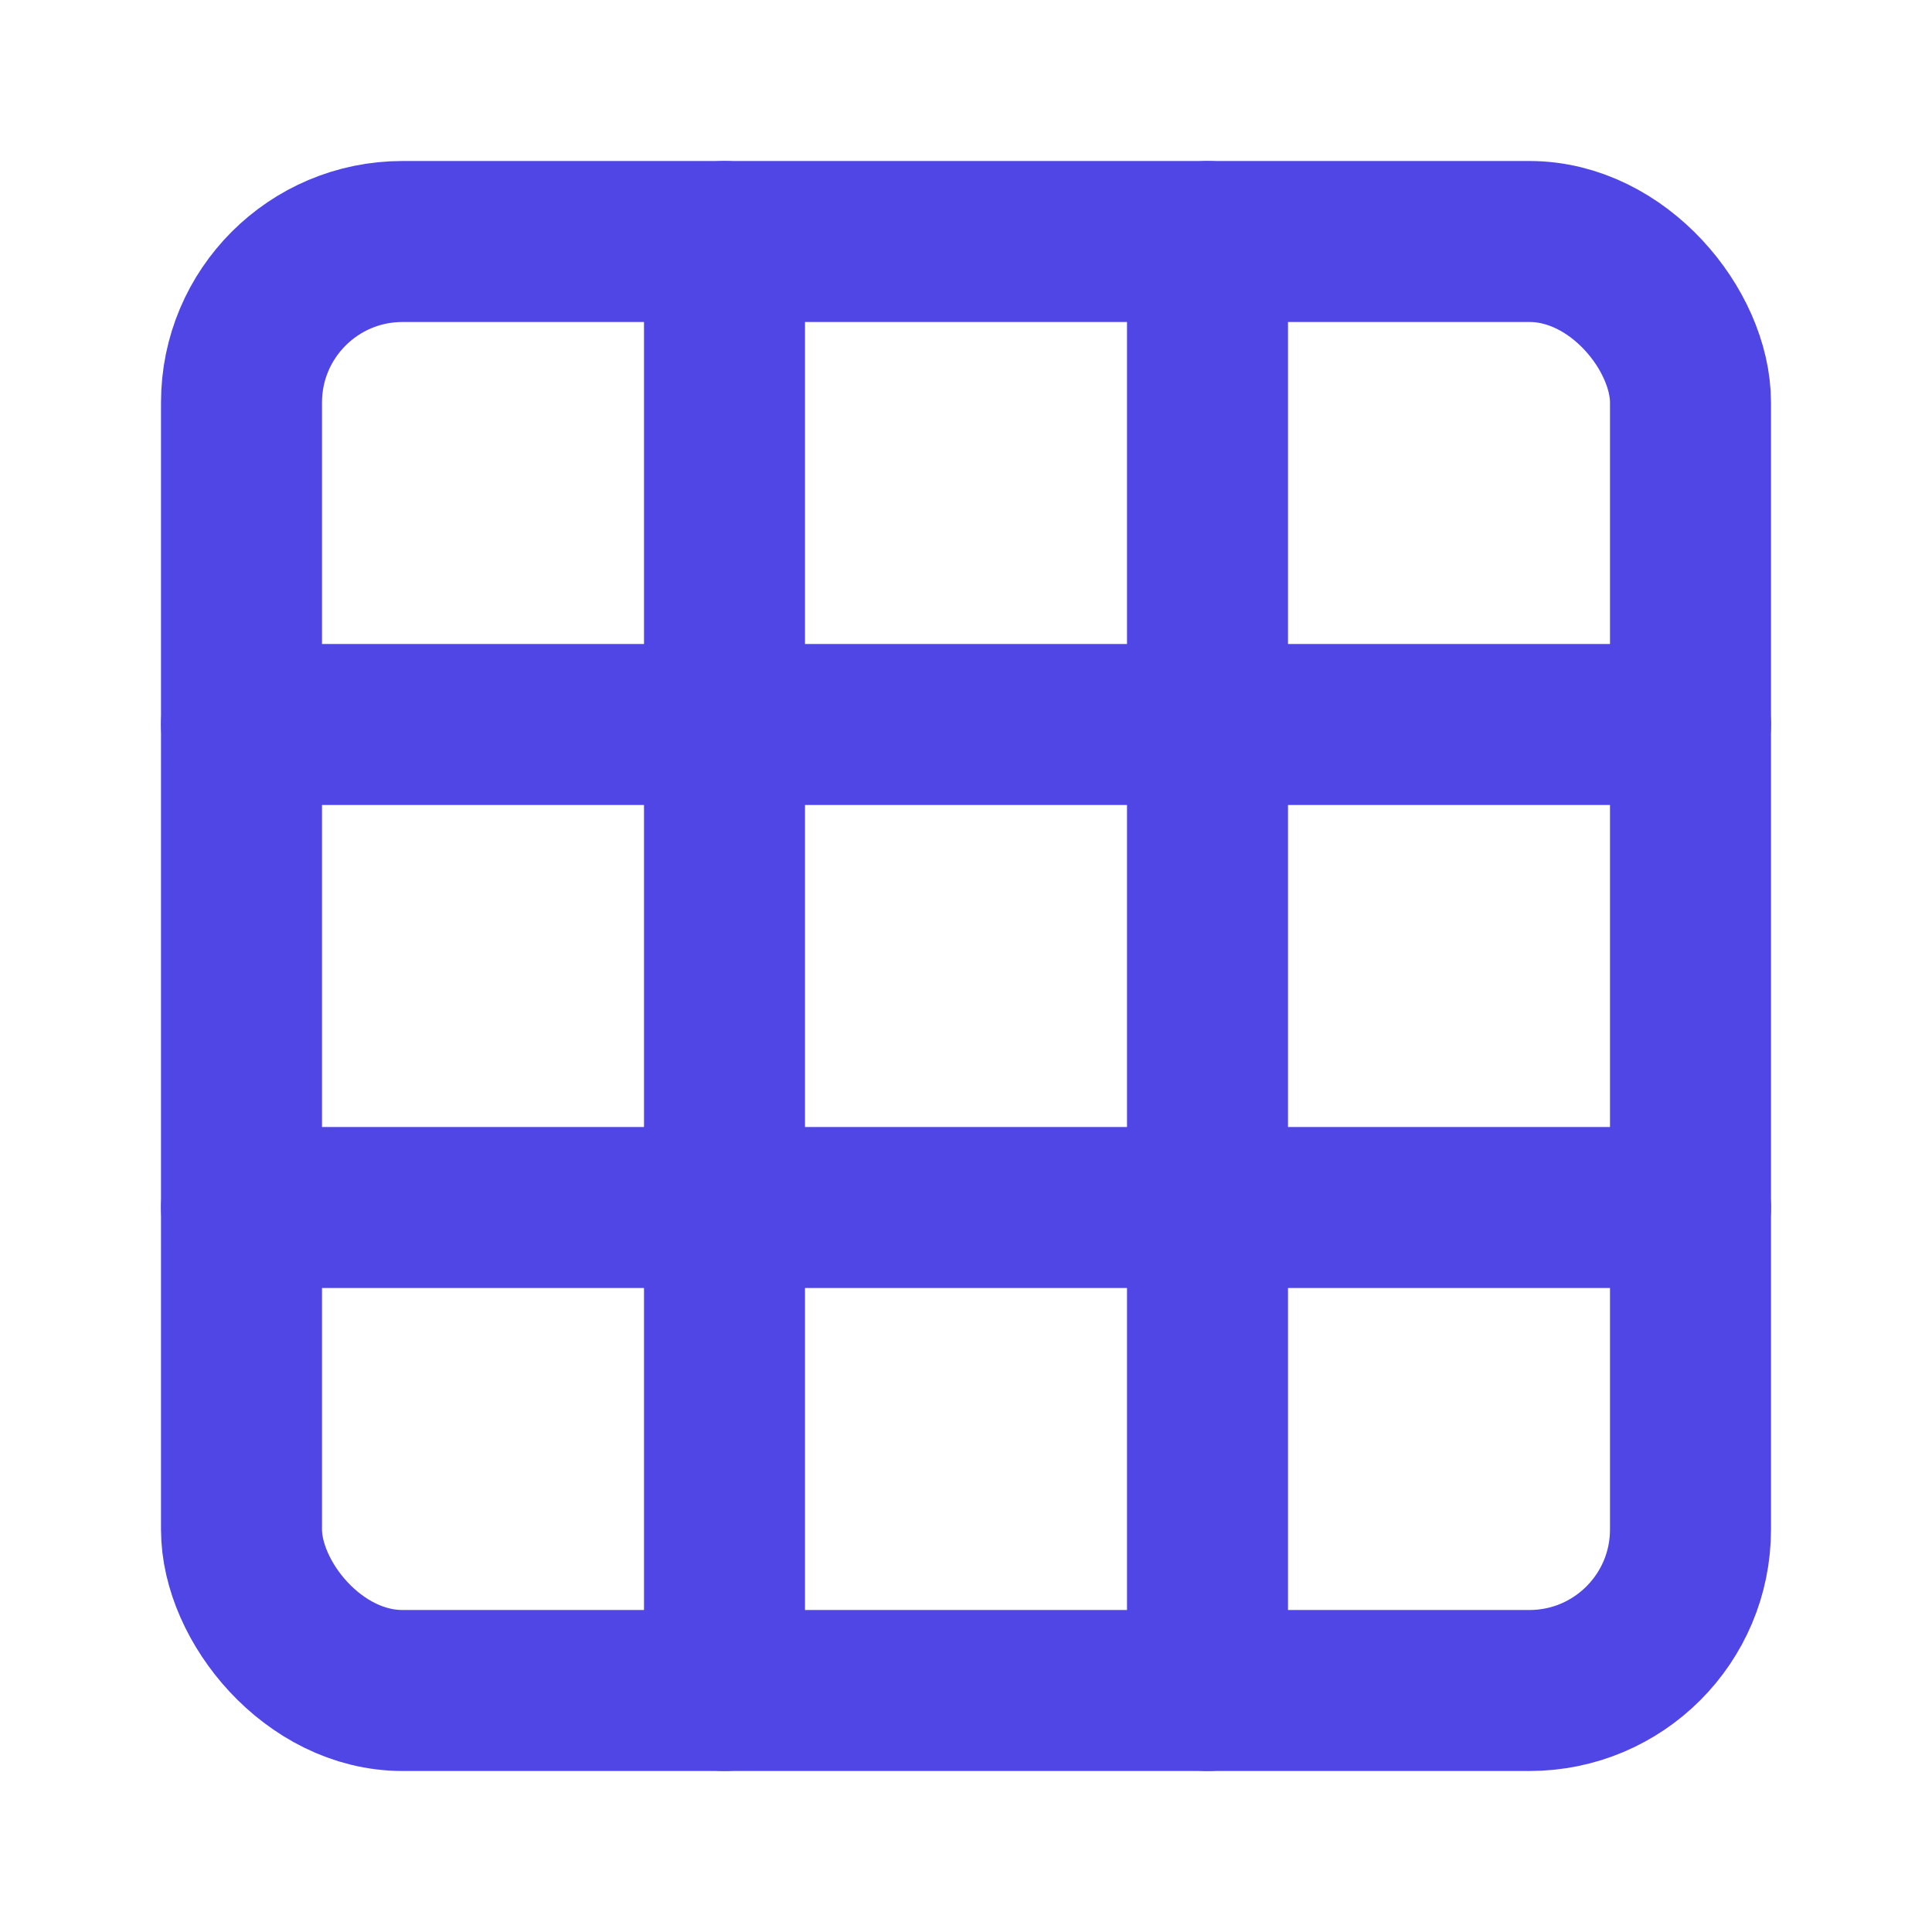 <!-- public/images/product2.svg -->
<svg width="64" height="64" viewBox="0 0 24 24" fill="none" xmlns="http://www.w3.org/2000/svg">
<rect x="3" y="3" width="18" height="18" rx="2" ry="2" stroke="#4F46E5" stroke-width="2" stroke-linecap="round" stroke-linejoin="round"/>
<path d="M3 9H21" stroke="#4F46E5" stroke-width="2" stroke-linecap="round" stroke-linejoin="round"/>
<path d="M3 15H21" stroke="#4F46E5" stroke-width="2" stroke-linecap="round" stroke-linejoin="round"/>
<path d="M9 3V21" stroke="#4F46E5" stroke-width="2" stroke-linecap="round" stroke-linejoin="round"/>
<path d="M15 3V21" stroke="#4F46E5" stroke-width="2" stroke-linecap="round" stroke-linejoin="round"/>
</svg>